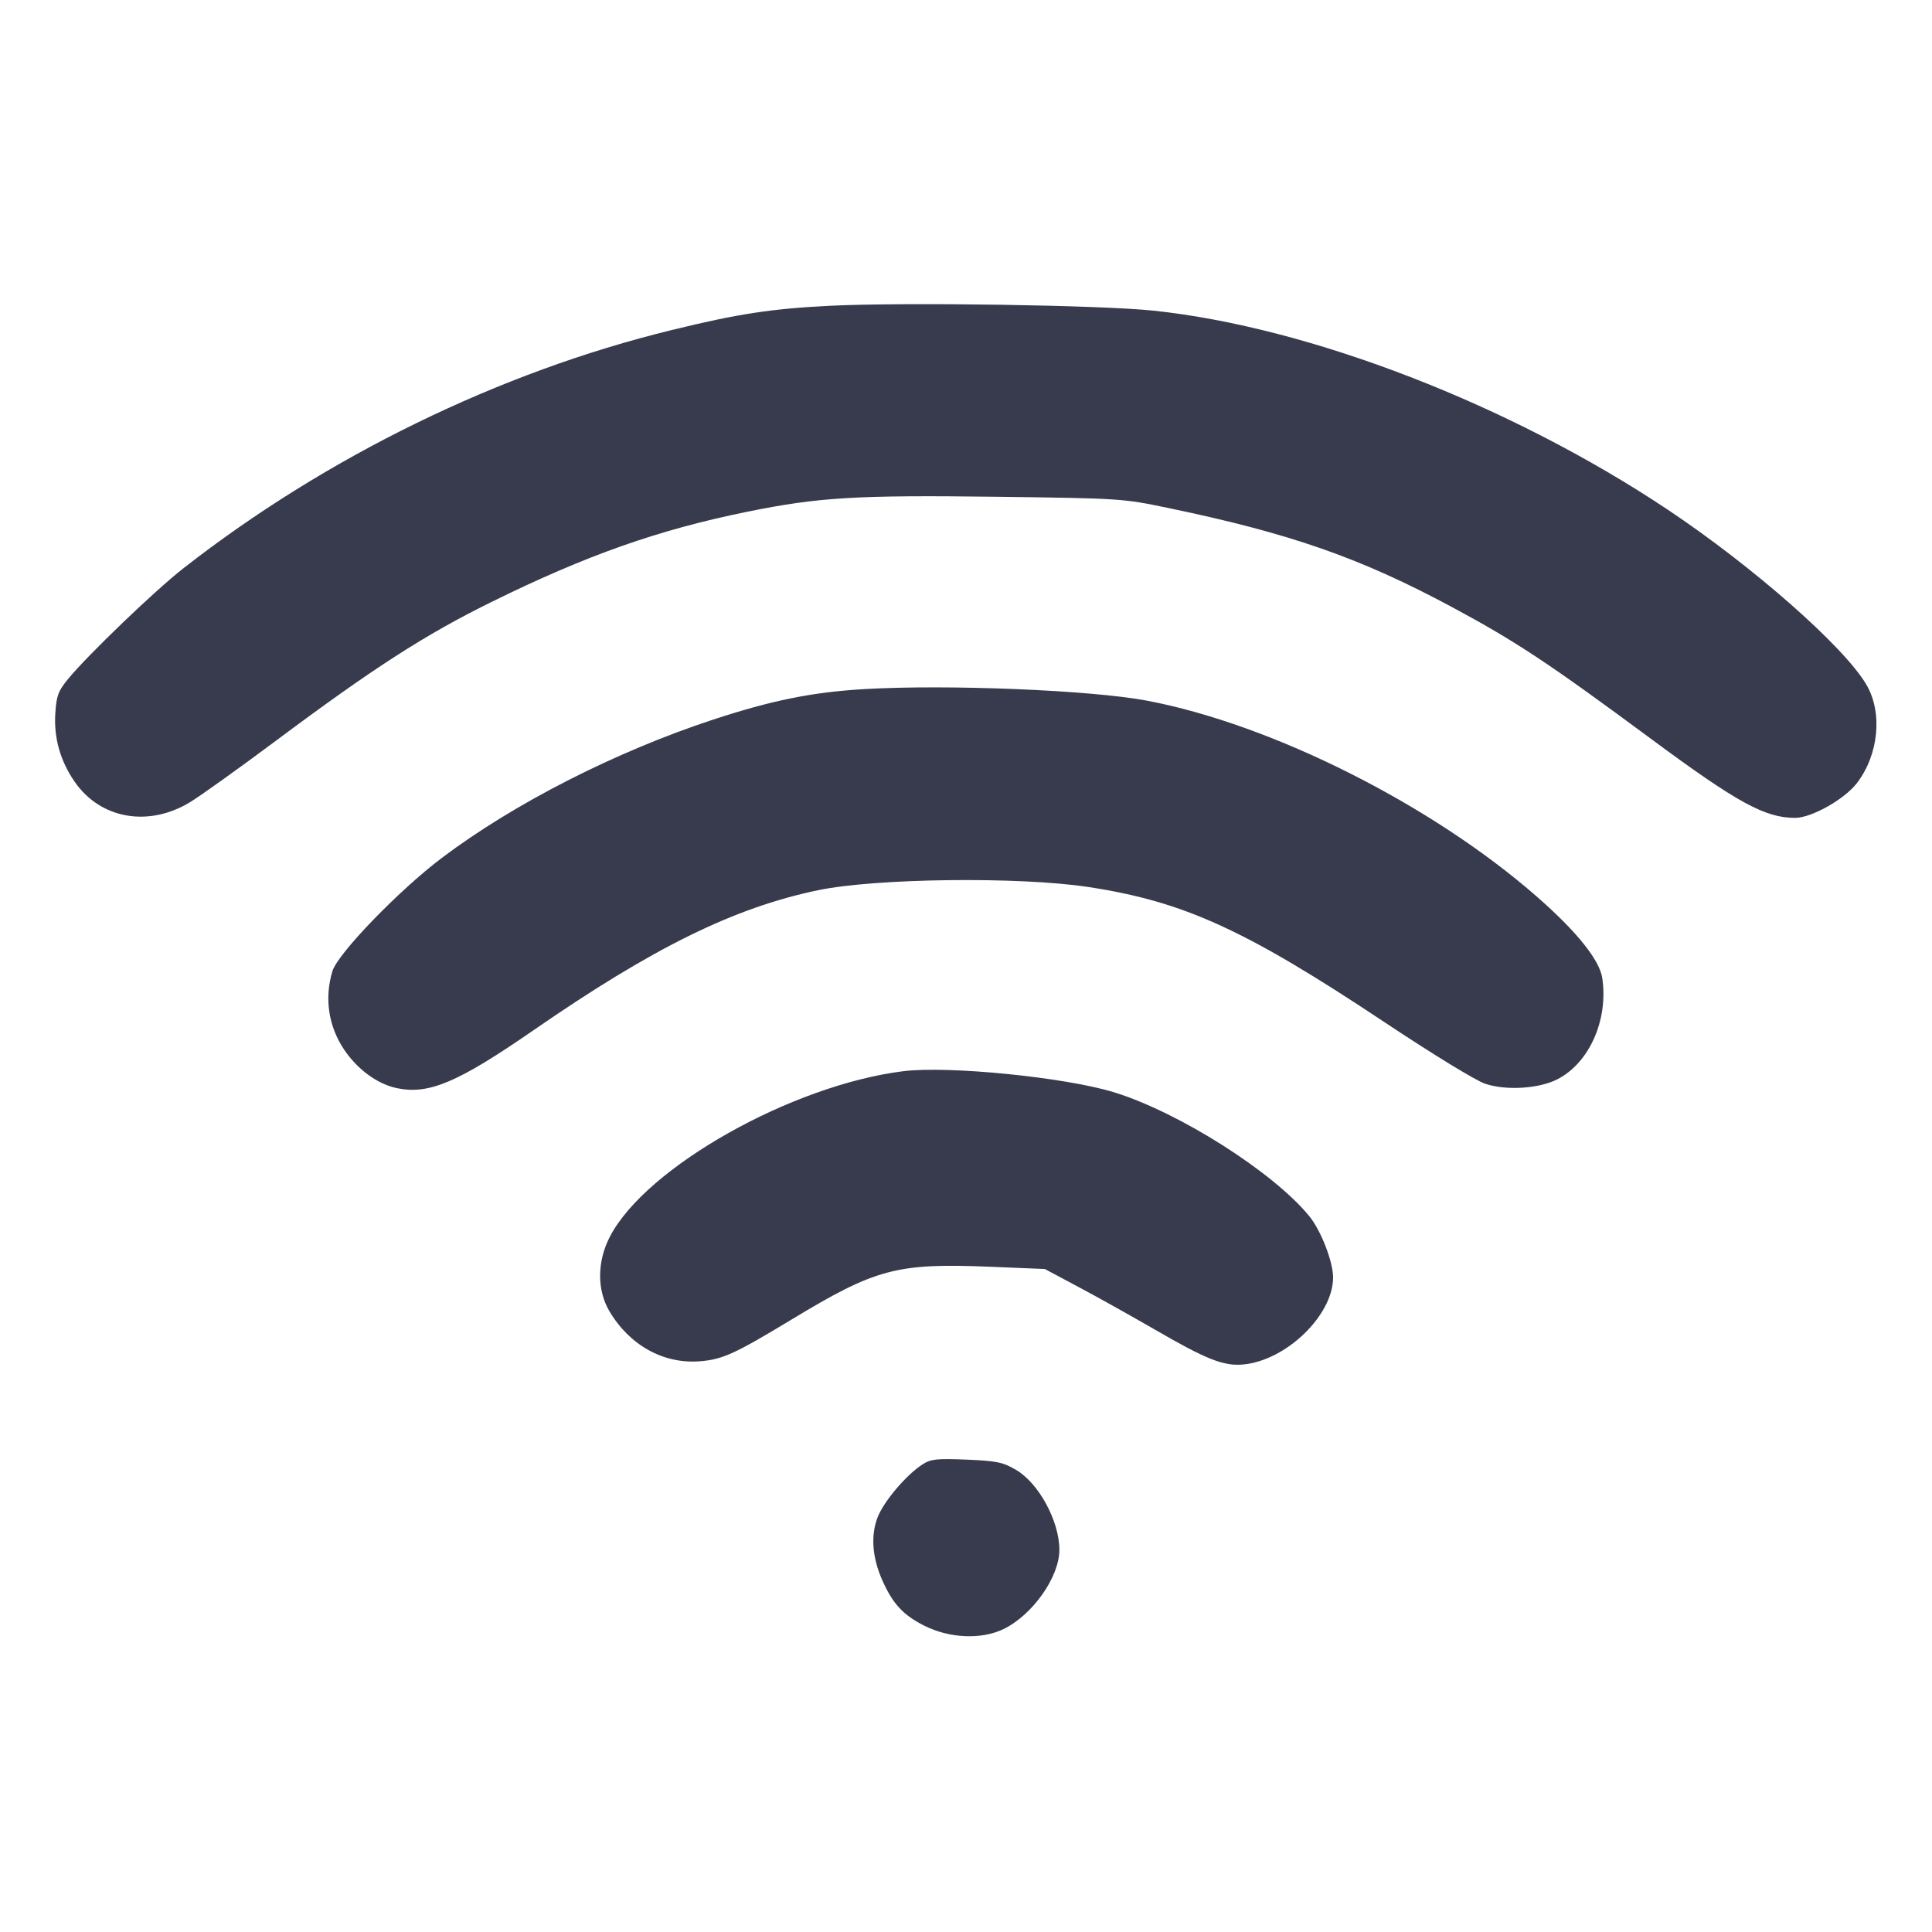 <svg width="24" height="24" viewBox="0 0 24 24" fill="none" xmlns="http://www.w3.org/2000/svg"><path d="M10.320 3.798 C 9.588 3.834,9.171 3.897,8.340 4.101 C 6.206 4.622,4.058 5.670,2.280 7.058 C 1.925 7.335,1.093 8.134,0.846 8.434 C 0.722 8.586,0.701 8.643,0.687 8.864 C 0.668 9.166,0.748 9.451,0.926 9.709 C 1.245 10.173,1.843 10.280,2.361 9.965 C 2.492 9.885,2.973 9.541,3.430 9.200 C 4.637 8.299,5.282 7.884,6.099 7.481 C 7.284 6.897,8.174 6.583,9.278 6.358 C 10.169 6.177,10.628 6.149,12.376 6.171 C 13.925 6.191,13.946 6.192,14.520 6.312 C 16.029 6.626,16.904 6.932,18.040 7.543 C 18.830 7.967,19.246 8.243,20.520 9.186 C 21.581 9.971,21.926 10.160,22.300 10.160 C 22.503 10.160,22.915 9.928,23.068 9.727 C 23.339 9.372,23.389 8.853,23.185 8.505 C 22.909 8.035,21.786 7.045,20.720 6.333 C 18.766 5.029,16.277 4.065,14.329 3.859 C 13.671 3.790,11.261 3.753,10.320 3.798 M10.740 8.560 C 10.092 8.598,9.590 8.699,8.860 8.939 C 7.651 9.336,6.388 9.979,5.489 10.657 C 4.955 11.060,4.194 11.847,4.129 12.065 C 4.028 12.402,4.080 12.749,4.275 13.039 C 4.442 13.287,4.690 13.468,4.933 13.518 C 5.327 13.600,5.689 13.446,6.620 12.803 C 8.113 11.771,9.114 11.278,10.160 11.059 C 10.880 10.909,12.659 10.888,13.522 11.019 C 14.709 11.200,15.473 11.549,17.214 12.708 C 17.802 13.099,18.335 13.425,18.450 13.463 C 18.710 13.550,19.117 13.524,19.345 13.408 C 19.744 13.204,19.981 12.669,19.904 12.150 C 19.870 11.924,19.585 11.570,19.091 11.138 C 17.787 9.996,15.803 8.999,14.249 8.704 C 13.559 8.573,11.773 8.500,10.740 8.560 M11.220 13.307 C 9.834 13.480,8.023 14.501,7.577 15.361 C 7.417 15.669,7.414 16.022,7.569 16.286 C 7.820 16.712,8.243 16.947,8.696 16.910 C 8.975 16.888,9.128 16.818,9.826 16.396 C 10.879 15.758,11.137 15.689,12.299 15.736 L 12.979 15.764 13.399 15.988 C 13.631 16.111,14.054 16.348,14.340 16.513 C 14.986 16.888,15.201 16.973,15.444 16.950 C 15.980 16.900,16.560 16.337,16.560 15.869 C 16.560 15.673,16.409 15.284,16.264 15.107 C 15.814 14.558,14.647 13.818,13.840 13.569 C 13.233 13.382,11.781 13.237,11.220 13.307 M11.460 18.191 C 11.258 18.321,10.977 18.652,10.901 18.851 C 10.815 19.078,10.835 19.346,10.959 19.628 C 11.090 19.924,11.220 20.064,11.486 20.197 C 11.799 20.353,12.193 20.369,12.466 20.237 C 12.827 20.062,13.160 19.590,13.160 19.253 C 13.160 18.896,12.904 18.424,12.621 18.259 C 12.459 18.164,12.383 18.148,12.008 18.132 C 11.635 18.117,11.565 18.124,11.460 18.191 " fill="#373B4D" stroke="none" fill-rule="evenodd"></path></svg>
